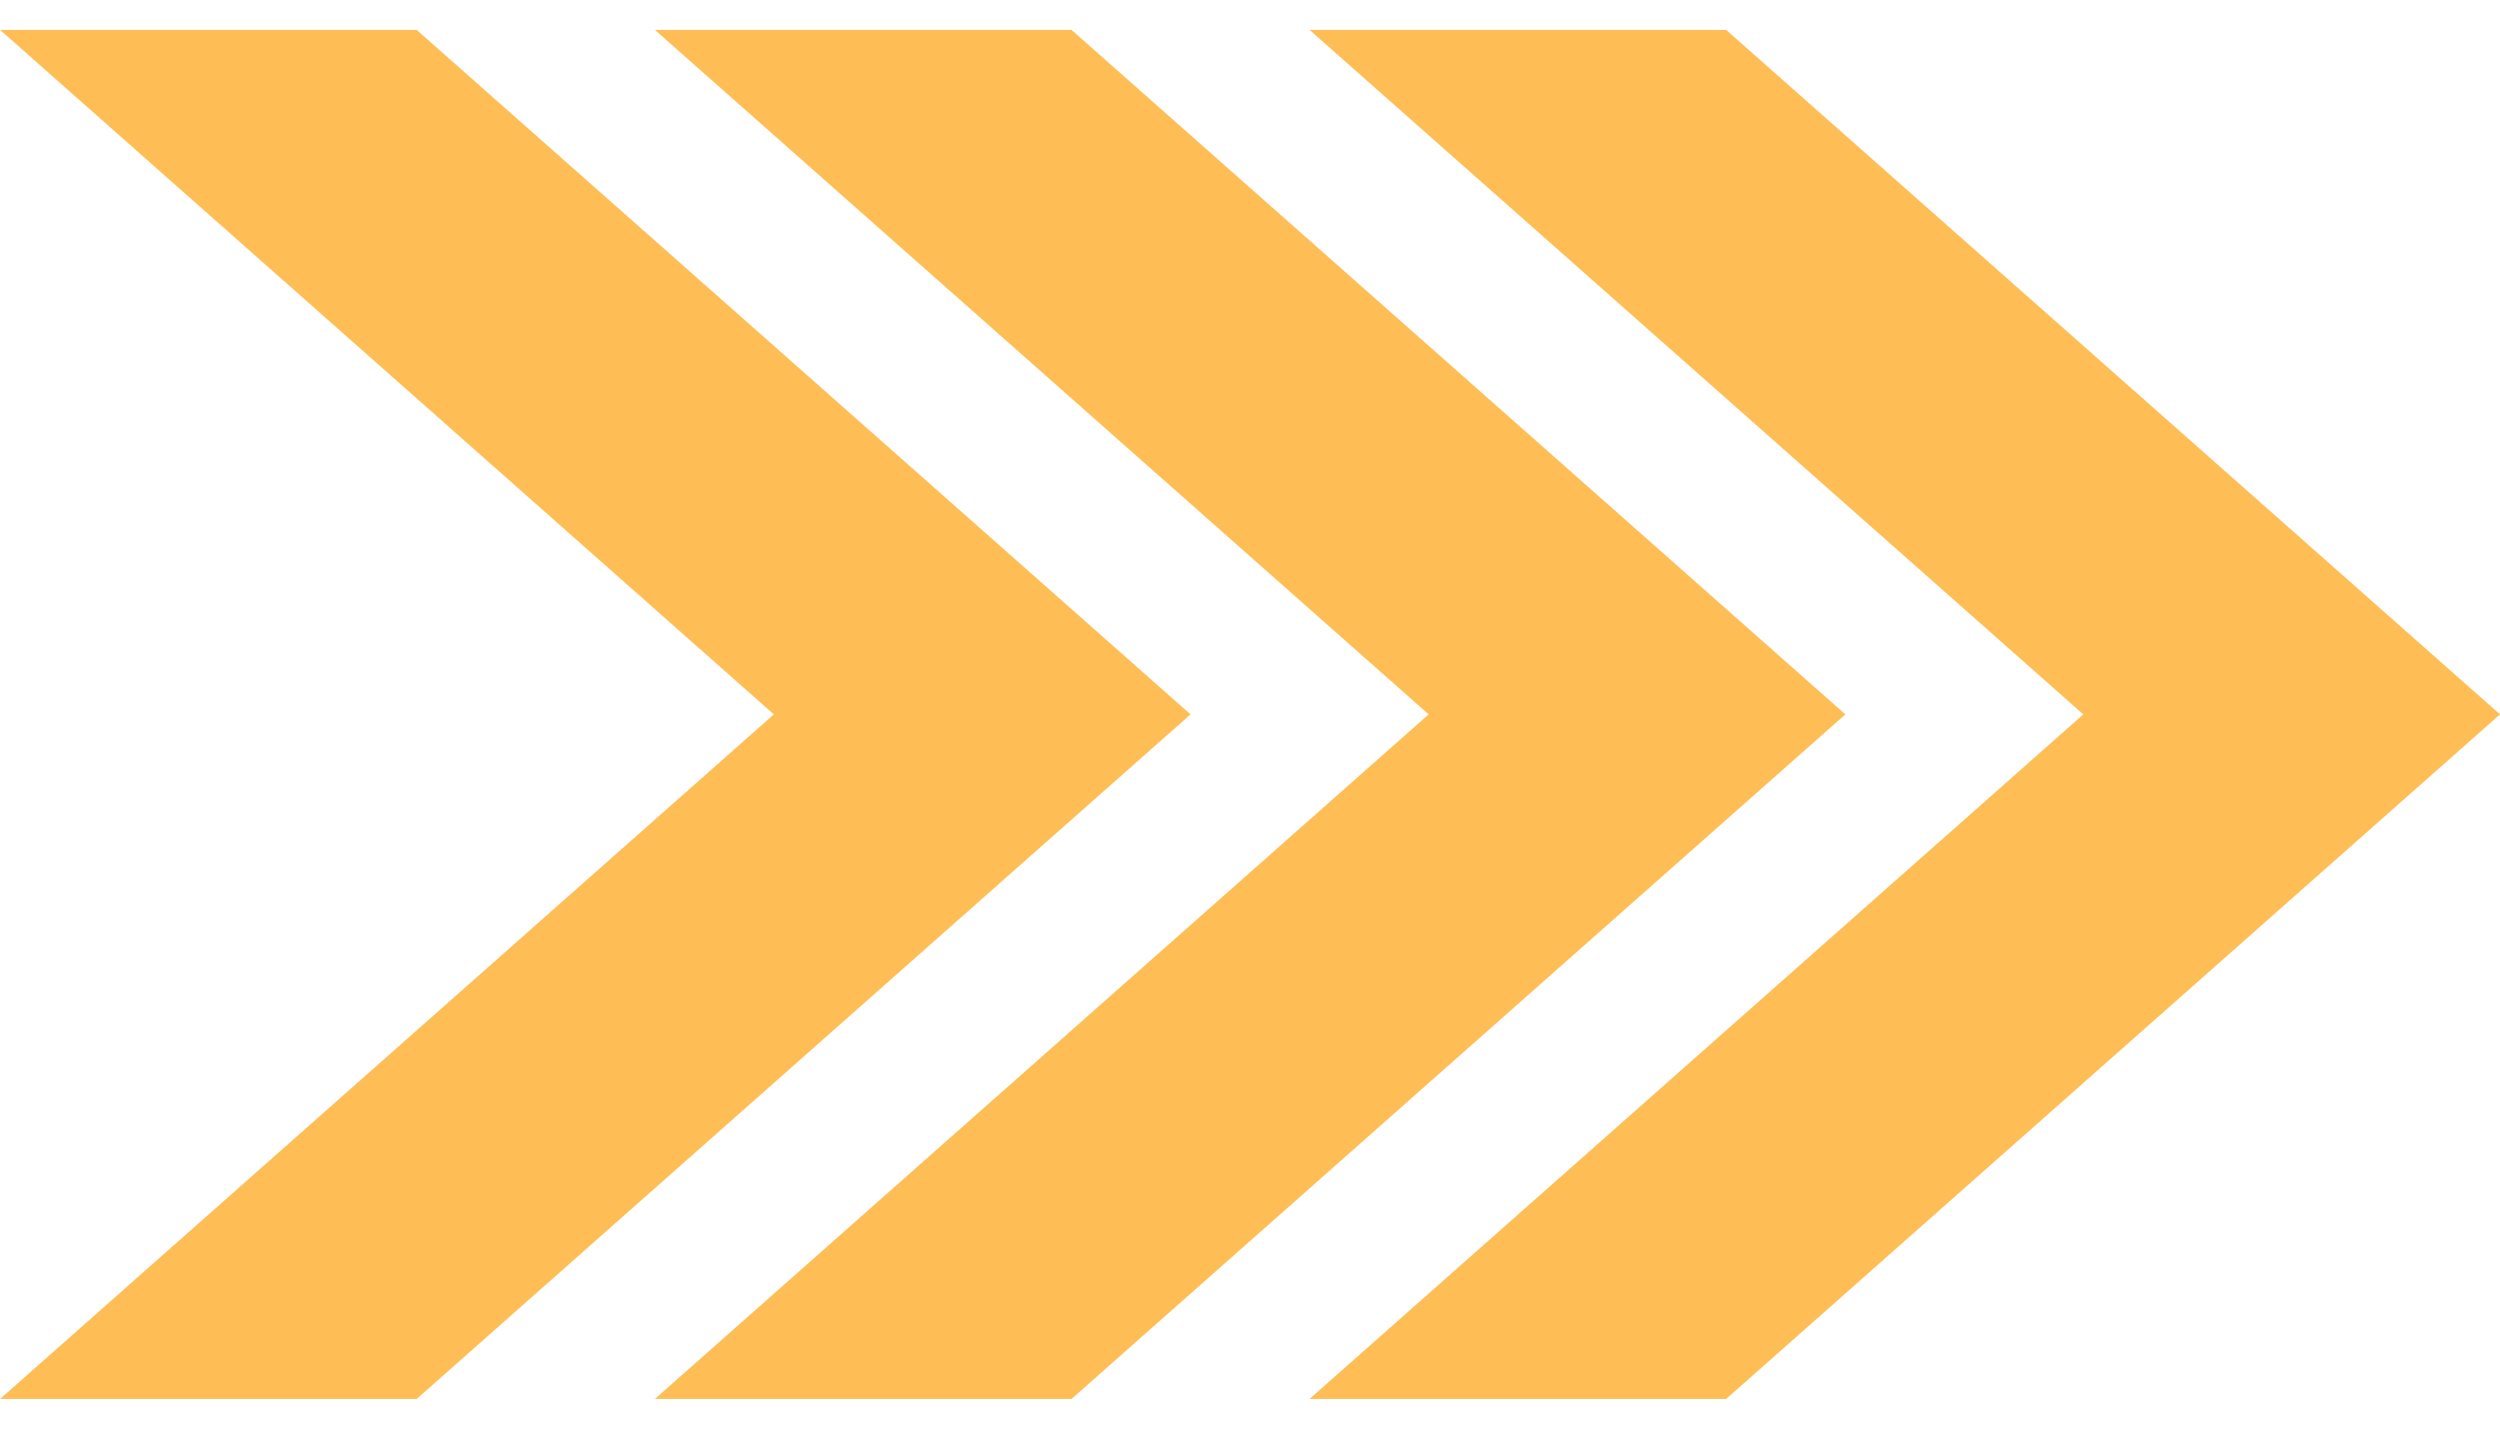<svg width="28" height="16" viewBox="0 0 28 16" fill="none" xmlns="http://www.w3.org/2000/svg">
<g filter="url(#filter0_b_998_275883)">
<path d="M19.333 15.668L14.667 15.668L23.333 8.001L14.667 0.335L19.333 0.335L28 8.001L19.333 15.668Z" fill="#FFBE55"/>
</g>
<g filter="url(#filter1_b_998_275883)">
<path d="M4.667 15.668L0.001 15.668L8.667 8.001L0.001 0.335L4.667 0.335L13.334 8.001L4.667 15.668Z" fill="#FFBE55"/>
</g>
<g filter="url(#filter2_b_998_275883)">
<path d="M12.001 15.668L7.335 15.668L16.001 8.001L7.335 0.335L12.001 0.335L20.668 8.001L12.001 15.668Z" fill="#FFBE55"/>
</g>
<defs>
<filter id="filter0_b_998_275883" x="13.439" y="-0.893" width="15.788" height="17.788" filterUnits="userSpaceOnUse" color-interpolation-filters="sRGB">
<feFlood flood-opacity="0" result="BackgroundImageFix"/>
<feGaussianBlur in="BackgroundImageFix" stdDeviation="0.614"/>
<feComposite in2="SourceAlpha" operator="in" result="effect1_backgroundBlur_998_275883"/>
<feBlend mode="normal" in="SourceGraphic" in2="effect1_backgroundBlur_998_275883" result="shape"/>
</filter>
<filter id="filter1_b_998_275883" x="-1.227" y="-0.893" width="15.788" height="17.788" filterUnits="userSpaceOnUse" color-interpolation-filters="sRGB">
<feFlood flood-opacity="0" result="BackgroundImageFix"/>
<feGaussianBlur in="BackgroundImageFix" stdDeviation="0.614"/>
<feComposite in2="SourceAlpha" operator="in" result="effect1_backgroundBlur_998_275883"/>
<feBlend mode="normal" in="SourceGraphic" in2="effect1_backgroundBlur_998_275883" result="shape"/>
</filter>
<filter id="filter2_b_998_275883" x="6.107" y="-0.893" width="15.788" height="17.788" filterUnits="userSpaceOnUse" color-interpolation-filters="sRGB">
<feFlood flood-opacity="0" result="BackgroundImageFix"/>
<feGaussianBlur in="BackgroundImageFix" stdDeviation="0.614"/>
<feComposite in2="SourceAlpha" operator="in" result="effect1_backgroundBlur_998_275883"/>
<feBlend mode="normal" in="SourceGraphic" in2="effect1_backgroundBlur_998_275883" result="shape"/>
</filter>
</defs>
</svg>
